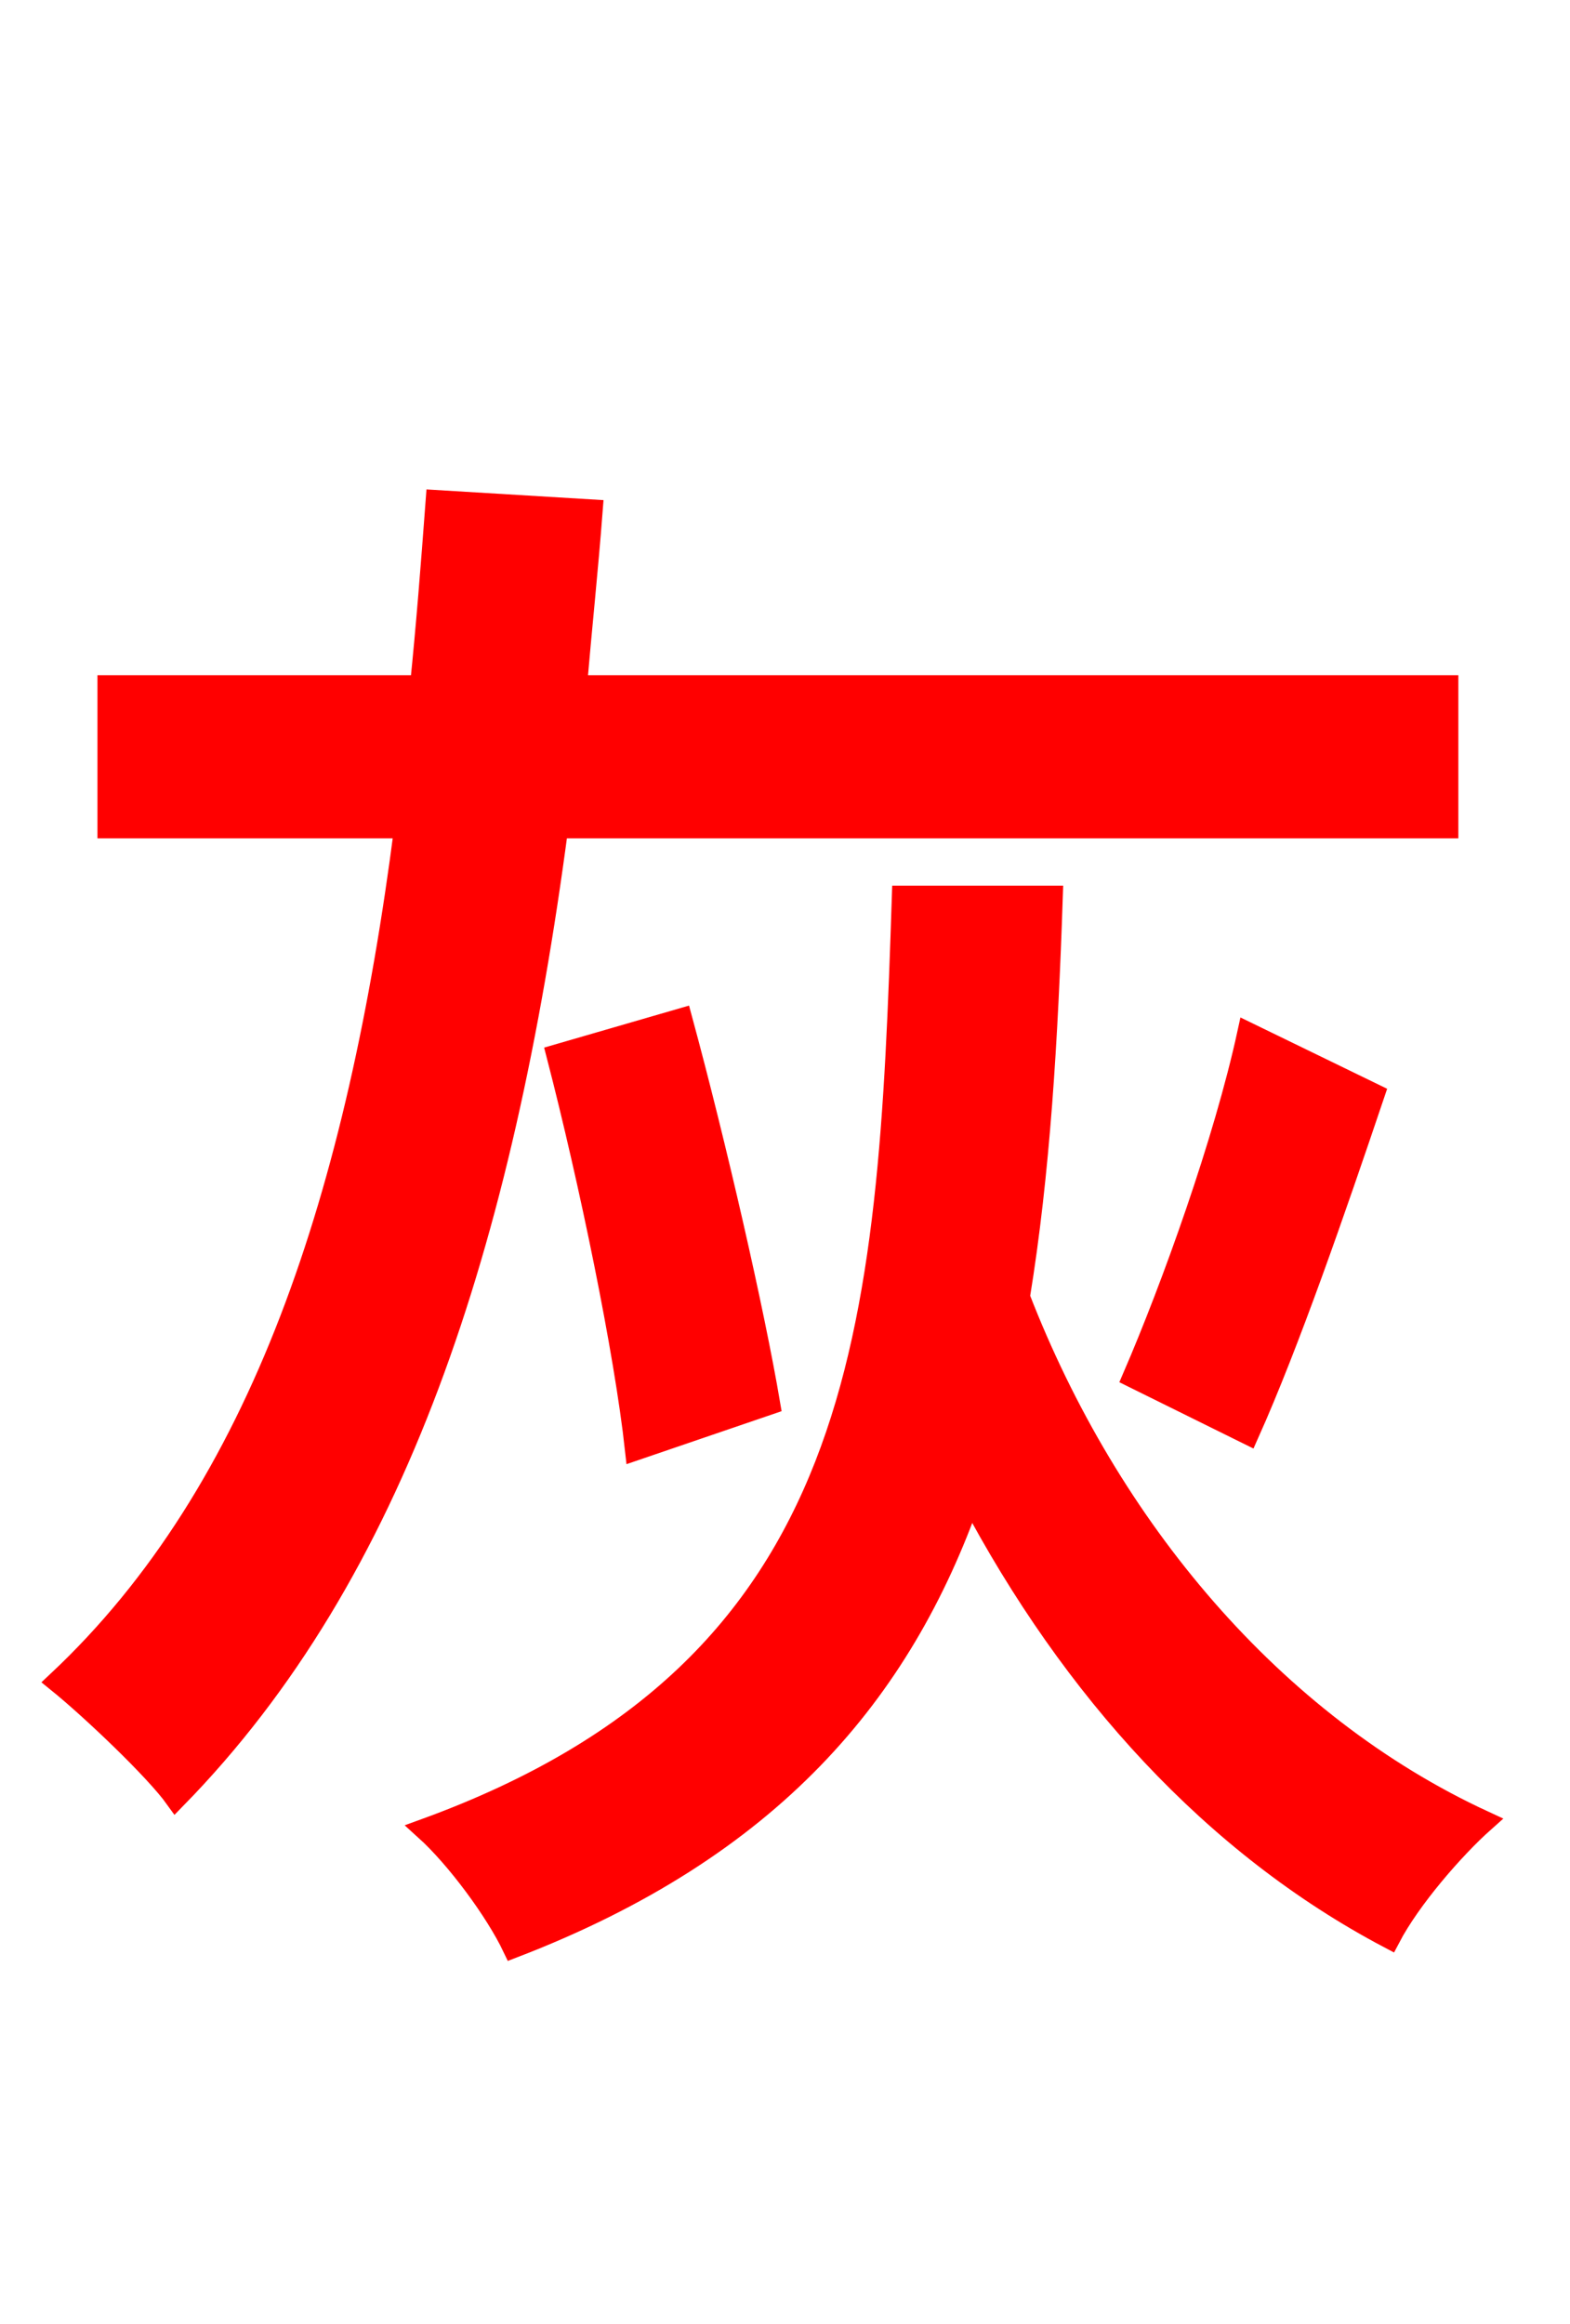 <svg xmlns="http://www.w3.org/2000/svg" xmlns:xlink="http://www.w3.org/1999/xlink" width="72" height="106.56"><path fill="red" stroke="red" d="M66.38 37.94L66.38 31.46L26.42 31.46C26.64 28.87 26.93 26.14 27.14 23.40L20.02 22.97C19.80 25.92 19.58 28.73 19.30 31.46L4.97 31.46L4.97 37.94L18.58 37.94C16.42 54.72 12.02 68.33 2.66 77.11C4.18 78.34 7.13 81.14 8.06 82.44C18.14 72.14 23.04 57.02 25.56 37.94ZM57.24 65.74C59.11 61.56 61.20 55.51 63.00 50.18L57.24 47.38C56.16 52.34 53.78 58.97 51.98 63.14ZM35.28 64.37C34.56 60.12 32.83 52.56 31.25 46.73L25.56 48.38C27.07 54.22 28.66 61.92 29.16 66.46ZM41.40 41.11C40.75 61.06 39.89 76.46 19.51 83.88C20.95 85.18 22.75 87.62 23.54 89.28C35.35 84.74 41.33 77.62 44.50 68.62C49.18 77.47 55.66 84.60 63.72 88.85C64.66 87.05 66.67 84.74 68.04 83.52C58.39 79.06 50.83 70.06 46.73 59.47C47.66 53.78 48.02 47.66 48.24 41.11Z"/></svg>

